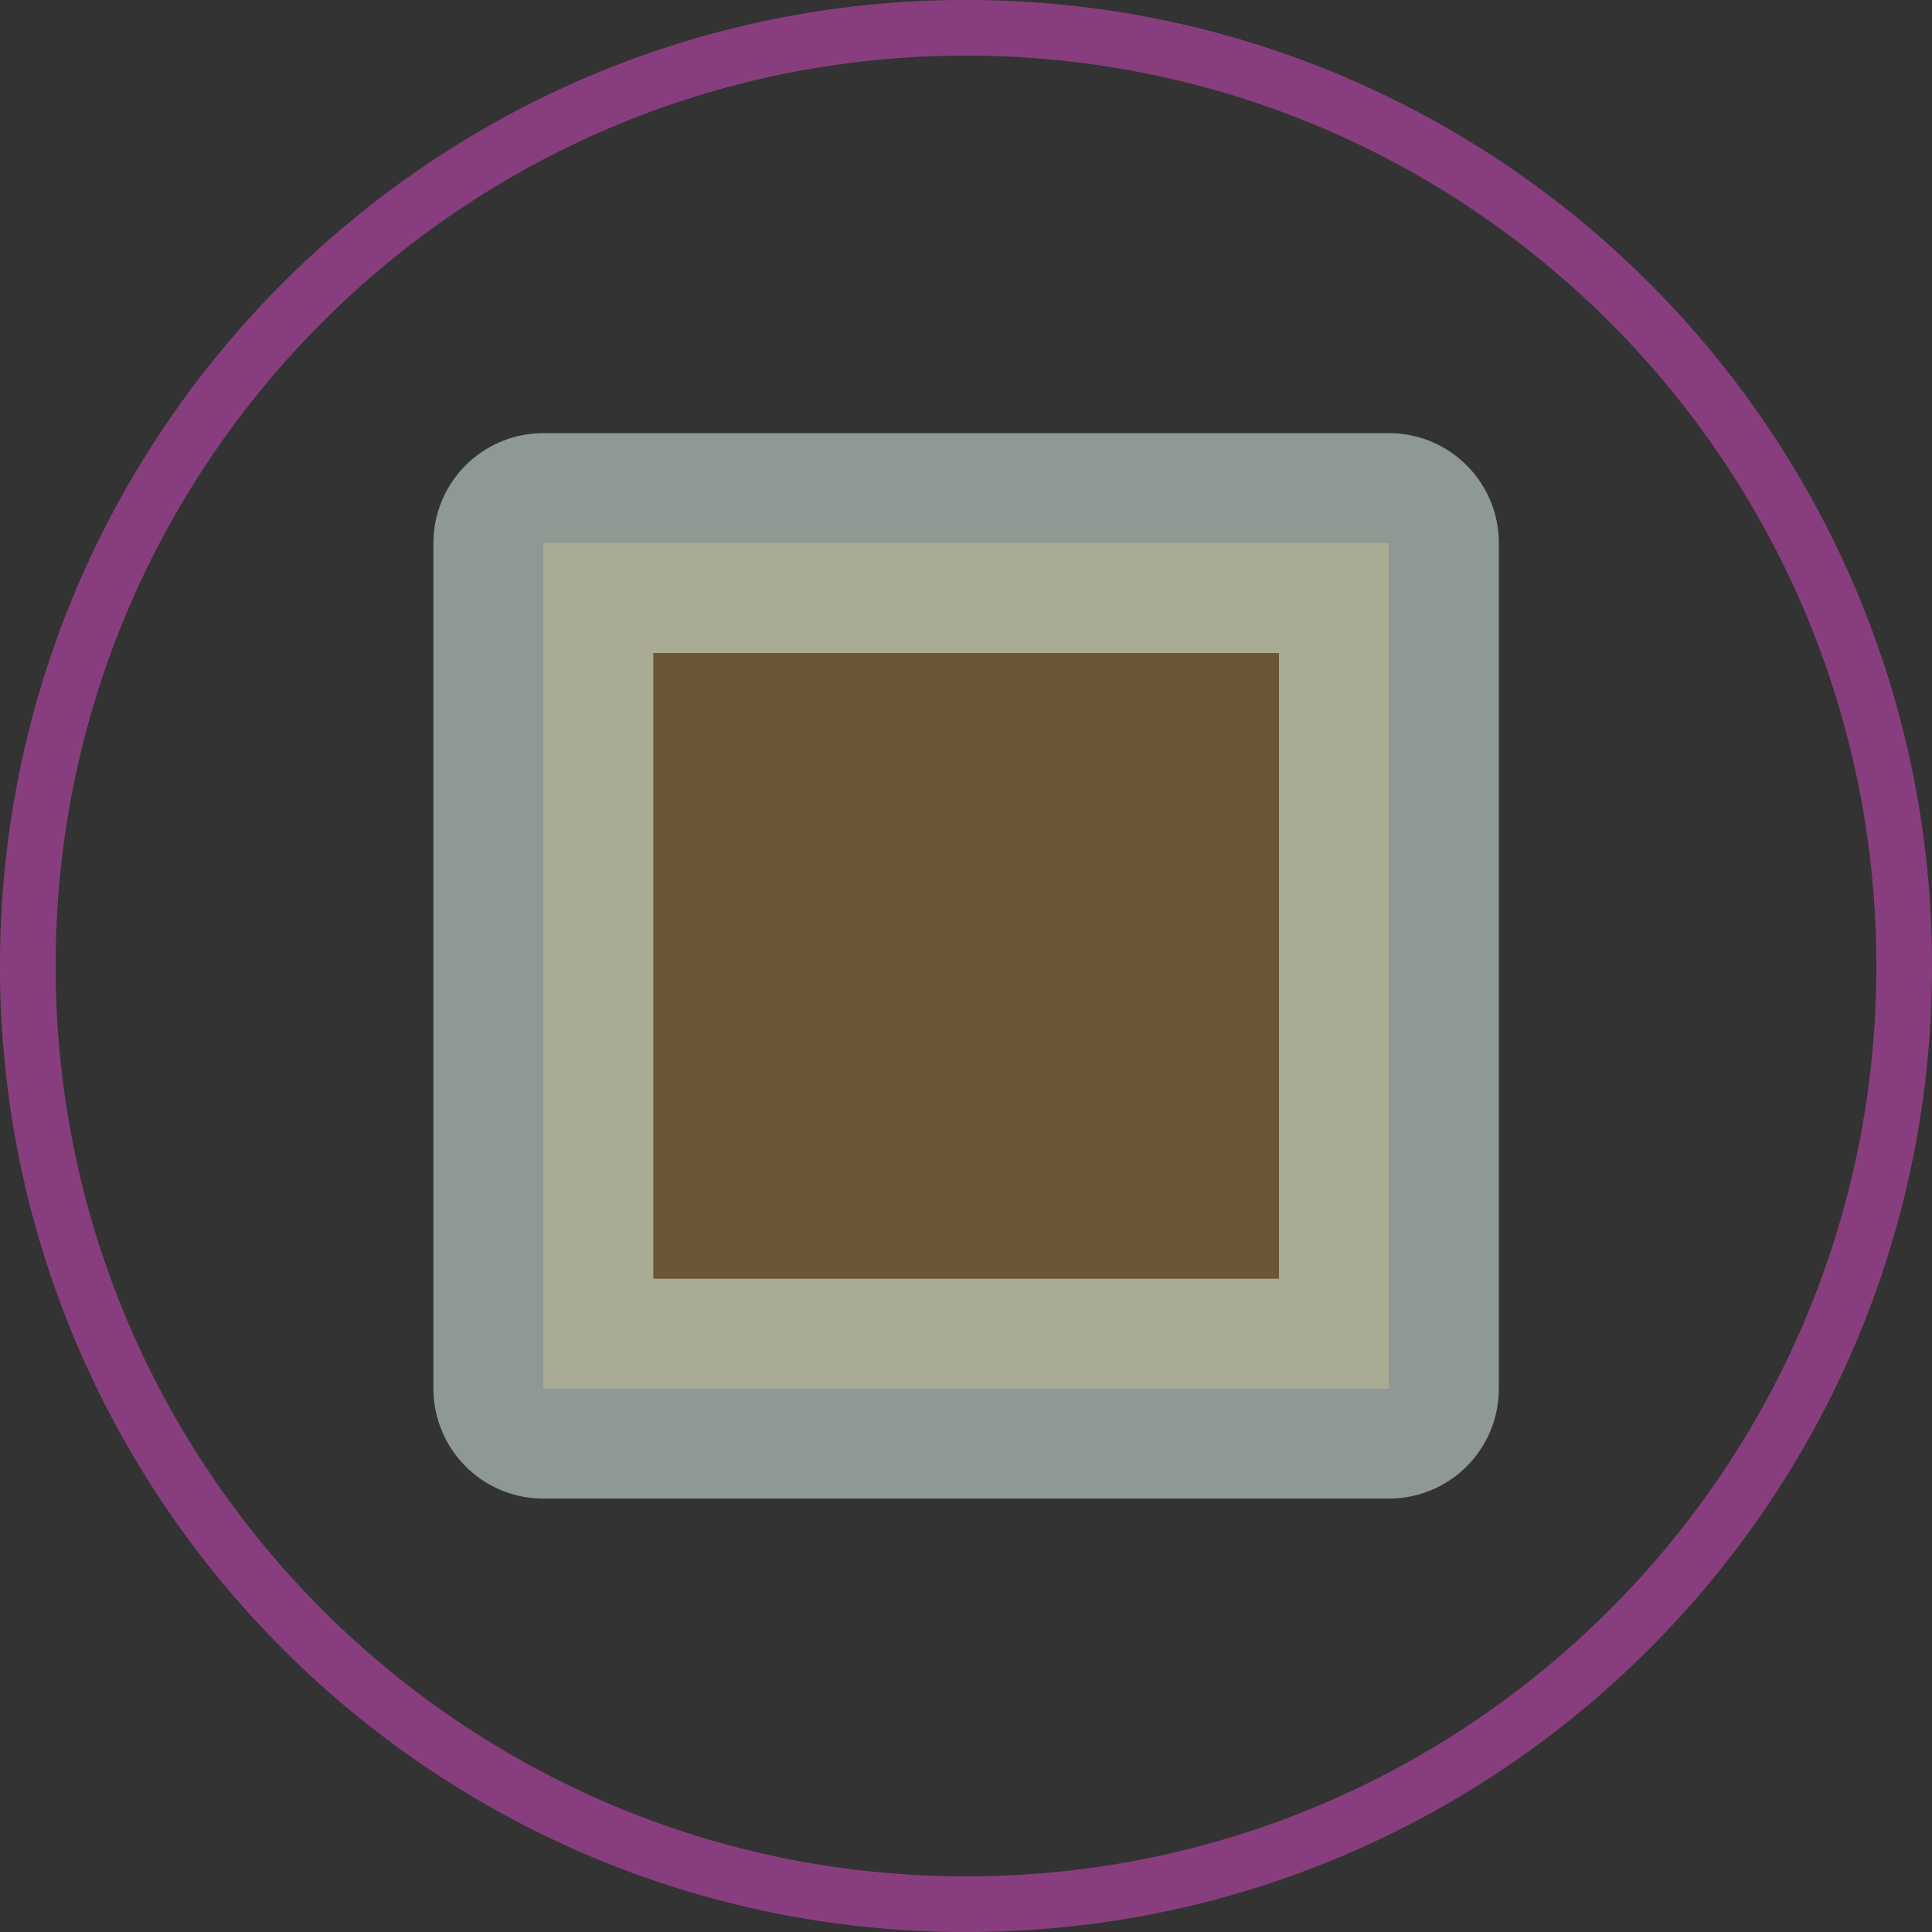 <?xml version="1.0" encoding="UTF-8"?>
<!DOCTYPE svg PUBLIC "-//W3C//DTD SVG 1.0//EN" "http://www.w3.org/TR/2001/REC-SVG-20010904/DTD/svg10.dtd">
<!-- Creator: CorelDRAW X6 -->
<svg xmlns="http://www.w3.org/2000/svg" xml:space="preserve" width="73px" height="73px" version="1.0" shape-rendering="geometricPrecision" text-rendering="geometricPrecision" image-rendering="optimizeQuality" fill-rule="evenodd" clip-rule="evenodd"
viewBox="0 0 7300 7300"
 xmlns:xlink="http://www.w3.org/1999/xlink">
 <rect x="0" y="0" width="7300" height="7300" fill="#333333" stroke="none"/>
 <g id="_0033.cgm:type:overlay">
  <IC_ColorNameTable/>
  <PictureProperties/>
  <path fill="none" fill-opacity="0.502" stroke="#DE4BC9" stroke-width="210.301" stroke-linecap="square" stroke-linejoin="round" stroke-opacity="0.502" d="M7195 3650c0,-1958 -1587,-3545 -3545,-3545 -1958,0 -3545,1587 -3545,3545 0,1958 1587,3545 3545,3545 1958,0 3545,-1587 3545,-3545z"/>
  <polygon fill="#A37B3A" fill-opacity="0.502" stroke="#EAFFF4" stroke-width="830.759" stroke-linecap="square" stroke-linejoin="round" stroke-opacity="0.502" points="2053,5247 2053,2052 5248,2052 5248,5247 "/>
 </g>
</svg>
